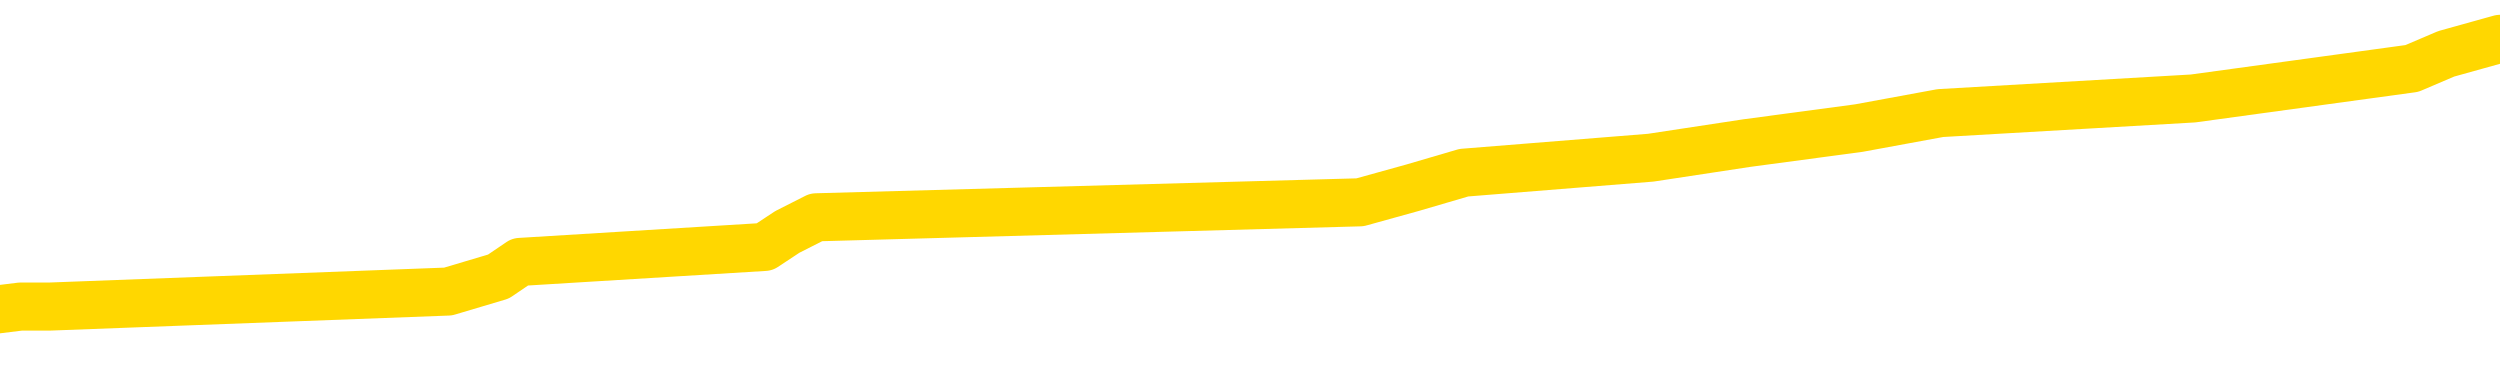 <svg xmlns="http://www.w3.org/2000/svg" version="1.1" viewBox="0 0 6500 1000">
	<path fill="none" stroke="gold" stroke-width="125" stroke-linecap="round" stroke-linejoin="round" d="M0 128347  L-1235832 128347 L-1235648 128308 L-1235157 128231 L-1234864 128192 L-1234553 128115 L-1234318 128076 L-1234265 127999 L-1234205 127922 L-1234052 127883 L-1234012 127806 L-1233879 127767 L-1233587 127729 L-1233046 127729 L-1232436 127690 L-1232388 127690 L-1231748 127651 L-1231714 127651 L-1231189 127651 L-1231056 127613 L-1230666 127535 L-1230338 127458 L-1230221 127381 L-1230009 127304 L-1229292 127304 L-1228723 127265 L-1228615 127265 L-1228441 127226 L-1228219 127149 L-1227818 127110 L-1227792 127033 L-1226864 126956 L-1226777 126879 L-1226695 126801 L-1226624 126724 L-1226327 126685 L-1226175 126608 L-1224285 126647 L-1224184 126647 L-1223922 126647 L-1223628 126685 L-1223487 126608 L-1223238 126608 L-1223202 126569 L-1223044 126531 L-1222581 126454 L-1222328 126415 L-1222115 126338 L-1221864 126299 L-1221515 126260 L-1220588 126183 L-1220494 126106 L-1220083 126067 L-1218912 125990 L-1217723 125951 L-1217631 125874 L-1217604 125797 L-1217338 125719 L-1217039 125642 L-1216910 125565 L-1216872 125488 L-1216058 125488 L-1215674 125526 L-1214613 125565 L-1214552 125565 L-1214287 126338 L-1213816 127072 L-1213623 127806 L-1213360 128540 L-1213023 128501 L-1212887 128463 L-1212432 128424 L-1211688 128386 L-1211671 128347 L-1211506 128270 L-1211438 128270 L-1210921 128231 L-1209893 128231 L-1209697 128192 L-1209208 128154 L-1208846 128115 L-1208437 128115 L-1208052 128154 L-1206348 128154 L-1206250 128154 L-1206178 128154 L-1206117 128154 L-1205933 128115 L-1205596 128115 L-1204956 128076 L-1204879 128038 L-1204817 128038 L-1204631 127999 L-1204551 127999 L-1204374 127960 L-1204355 127922 L-1204125 127922 L-1203737 127883 L-1202848 127883 L-1202809 127845 L-1202721 127806 L-1202694 127729 L-1201685 127690 L-1201536 127613 L-1201511 127574 L-1201379 127535 L-1201339 127497 L-1200080 127458 L-1200023 127458 L-1199483 127420 L-1199430 127420 L-1199384 127420 L-1198989 127381 L-1198849 127342 L-1198649 127304 L-1198503 127304 L-1198338 127304 L-1198061 127342 L-1197703 127342 L-1197150 127304 L-1196505 127265 L-1196246 127188 L-1196093 127149 L-1195692 127110 L-1195652 127072 L-1195531 127033 L-1195469 127072 L-1195455 127072 L-1195361 127072 L-1195068 127033 L-1194917 126879 L-1194586 126801 L-1194509 126724 L-1194433 126685 L-1194206 126569 L-1194140 126492 L-1193912 126415 L-1193860 126338 L-1193695 126299 L-1192689 126260 L-1192506 126222 L-1191955 126183 L-1191562 126106 L-1191164 126067 L-1190314 125990 L-1190236 125951 L-1189657 125913 L-1189216 125913 L-1188975 125874 L-1188817 125874 L-1188417 125797 L-1188396 125797 L-1187951 125758 L-1187546 125719 L-1187410 125642 L-1187235 125565 L-1187098 125488 L-1186848 125410 L-1185848 125372 L-1185766 125333 L-1185630 125294 L-1185592 125256 L-1184702 125217 L-1184486 125178 L-1184043 125140 L-1183926 125101 L-1183869 125062 L-1183193 125062 L-1183092 125024 L-1183063 125024 L-1181722 124985 L-1181316 124947 L-1181276 124908 L-1180348 124869 L-1180250 124831 L-1180117 124792 L-1179713 124753 L-1179687 124715 L-1179594 124676 L-1179377 124637 L-1178966 124560 L-1177813 124483 L-1177521 124406 L-1177492 124328 L-1176884 124290 L-1176634 124212 L-1176614 124174 L-1175685 124135 L-1175634 124058 L-1175511 124019 L-1175494 123942 L-1175338 123903 L-1175163 123826 L-1175026 123787 L-1174970 123749 L-1174862 123710 L-1174776 123671 L-1174543 123633 L-1174468 123594 L-1174160 123556 L-1174042 123517 L-1173872 123478 L-1173781 123440 L-1173678 123440 L-1173655 123401 L-1173578 123401 L-1173480 123324 L-1173113 123285 L-1173009 123246 L-1172505 123208 L-1172053 123169 L-1172015 123130 L-1171991 123092 L-1171950 123053 L-1171822 123015 L-1171721 122976 L-1171279 122937 L-1170997 122899 L-1170405 122860 L-1170274 122821 L-1170000 122744 L-1169847 122705 L-1169694 122667 L-1169609 122590 L-1169531 122551 L-1169345 122512 L-1169294 122512 L-1169267 122474 L-1169187 122435 L-1169164 122396 L-1168881 122319 L-1168277 122242 L-1167282 122203 L-1166984 122164 L-1166250 122126 L-1166005 122087 L-1165915 122049 L-1165338 122010 L-1164640 121971 L-1163887 121933 L-1163569 121894 L-1163186 121817 L-1163109 121778 L-1162474 121739 L-1162289 121701 L-1162201 121701 L-1162072 121701 L-1161759 121662 L-1161710 121624 L-1161567 121585 L-1161546 121546 L-1160578 121508 L-1160033 121469 L-1159554 121469 L-1159493 121469 L-1159170 121469 L-1159148 121430 L-1159086 121430 L-1158876 121392 L-1158799 121353 L-1158744 121314 L-1158722 121276 L-1158683 121237 L-1158667 121198 L-1157910 121160 L-1157893 121121 L-1157094 121083 L-1156941 121044 L-1156036 121005 L-1155530 120967 L-1155300 120889 L-1155259 120889 L-1155144 120851 L-1154968 120812 L-1154213 120851 L-1154078 120812 L-1153914 120773 L-1153596 120735 L-1153420 120658 L-1152398 120580 L-1152375 120503 L-1152123 120464 L-1151910 120387 L-1151276 120348 L-1151039 120271 L-1151006 120194 L-1150828 120117 L-1150748 120039 L-1150658 120001 L-1150593 119923 L-1150153 119846 L-1150130 119807 L-1149589 119769 L-1149333 119730 L-1148838 119692 L-1147961 119653 L-1147924 119614 L-1147871 119576 L-1147830 119537 L-1147713 119498 L-1147437 119460 L-1147230 119382 L-1147032 119305 L-1147009 119228 L-1146959 119151 L-1146920 119112 L-1146842 119073 L-1146244 118996 L-1146184 118957 L-1146081 118919 L-1145927 118880 L-1145294 118841 L-1144614 118803 L-1144311 118726 L-1143964 118687 L-1143767 118648 L-1143719 118571 L-1143398 118532 L-1142771 118494 L-1142624 118455 L-1142588 118416 L-1142530 118378 L-1142453 118301 L-1142212 118301 L-1142123 118262 L-1142029 118223 L-1141736 118185 L-1141601 118146 L-1141541 118107 L-1141504 118030 L-1141232 118030 L-1140226 117991 L-1140050 117953 L-1140000 117953 L-1139707 117914 L-1139515 117837 L-1139181 117798 L-1138675 117760 L-1138113 117682 L-1138098 117605 L-1138081 117566 L-1137981 117489 L-1137866 117412 L-1137827 117335 L-1137790 117296 L-1137724 117296 L-1137696 117257 L-1137557 117296 L-1137264 117296 L-1137214 117296 L-1137109 117296 L-1136844 117257 L-1136379 117219 L-1136235 117219 L-1136180 117141 L-1136123 117103 L-1135932 117064 L-1135567 117025 L-1135353 117025 L-1135158 117025 L-1135100 117025 L-1135041 116948 L-1134887 116909 L-1134618 116871 L-1134188 117064 L-1134172 117064 L-1134095 117025 L-1134031 116987 L-1133901 116716 L-1133878 116678 L-1133594 116639 L-1133546 116600 L-1133492 116562 L-1133029 116523 L-1132990 116523 L-1132950 116484 L-1132759 116446 L-1132279 116407 L-1131792 116369 L-1131776 116330 L-1131737 116291 L-1131481 116253 L-1131404 116175 L-1131174 116137 L-1131158 116059 L-1130863 115982 L-1130421 115943 L-1129974 115905 L-1129470 115866 L-1129316 115828 L-1129029 115789 L-1128989 115712 L-1128658 115673 L-1128436 115634 L-1127919 115557 L-1127843 115518 L-1127595 115441 L-1127401 115364 L-1127341 115325 L-1126565 115287 L-1126491 115287 L-1126260 115248 L-1126243 115248 L-1126182 115209 L-1125986 115171 L-1125522 115171 L-1125498 115132 L-1125369 115132 L-1124068 115132 L-1124051 115132 L-1123974 115093 L-1123881 115093 L-1123663 115093 L-1123511 115055 L-1123333 115093 L-1123279 115132 L-1122992 115171 L-1122952 115171 L-1122583 115171 L-1122142 115171 L-1121959 115171 L-1121638 115132 L-1121343 115132 L-1120897 115055 L-1120825 115016 L-1120363 114939 L-1119925 114900 L-1119743 114862 L-1118289 114784 L-1118157 114746 L-1117700 114668 L-1117474 114630 L-1117087 114552 L-1116571 114475 L-1115617 114398 L-1114823 114321 L-1114148 114282 L-1113723 114205 L-1113411 114166 L-1113182 114050 L-1112498 113934 L-1112485 113818 L-1112275 113664 L-1112253 113625 L-1112079 113548 L-1111129 113509 L-1110861 113432 L-1110046 113393 L-1109735 113316 L-1109697 113277 L-1109640 113200 L-1109023 113161 L-1108385 113084 L-1106759 113045 L-1106086 113007 L-1105443 113007 L-1105366 113007 L-1105310 113007 L-1105274 113007 L-1105245 112968 L-1105134 112891 L-1105116 112852 L-1105093 112814 L-1104940 112775 L-1104886 112698 L-1104808 112659 L-1104689 112620 L-1104591 112582 L-1104474 112543 L-1104204 112466 L-1103935 112427 L-1103917 112350 L-1103717 112311 L-1103570 112234 L-1103344 112195 L-1103210 112157 L-1102901 112118 L-1102841 112079 L-1102488 112002 L-1102139 111964 L-1102038 111925 L-1101974 111848 L-1101914 111809 L-1101530 111732 L-1101149 111693 L-1101044 111654 L-1100784 111616 L-1100513 111539 L-1100354 111500 L-1100321 111461 L-1100259 111423 L-1100118 111384 L-1099934 111345 L-1099890 111307 L-1099602 111307 L-1099585 111268 L-1099352 111268 L-1099291 111229 L-1099253 111229 L-1098673 111191 L-1098539 111152 L-1098516 110998 L-1098498 110727 L-1098480 110418 L-1098464 110109 L-1098440 109800 L-1098424 109568 L-1098403 109297 L-1098386 109027 L-1098363 108872 L-1098346 108718 L-1098324 108602 L-1098308 108525 L-1098259 108409 L-1098186 108293 L-1098152 108100 L-1098128 107945 L-1098092 107790 L-1098051 107636 L-1098014 107559 L-1097998 107404 L-1097974 107288 L-1097937 107211 L-1097920 107095 L-1097897 107018 L-1097879 106940 L-1097861 106863 L-1097845 106786 L-1097815 106670 L-1097789 106554 L-1097744 106515 L-1097728 106438 L-1097686 106399 L-1097638 106322 L-1097567 106245 L-1097552 106168 L-1097536 106090 L-1097473 106052 L-1097434 106013 L-1097395 105974 L-1097229 105936 L-1097164 105897 L-1097148 105858 L-1097104 105781 L-1097045 105743 L-1096833 105704 L-1096799 105665 L-1096757 105627 L-1096679 105588 L-1096141 105549 L-1096063 105511 L-1095959 105433 L-1095870 105395 L-1095694 105356 L-1095343 105318 L-1095188 105279 L-1094750 105240 L-1094593 105202 L-1094463 105163 L-1093759 105086 L-1093558 105047 L-1092598 104970 L-1092115 104931 L-1092016 104931 L-1091924 104892 L-1091679 104854 L-1091606 104815 L-1091163 104738 L-1091067 104699 L-1091052 104661 L-1091036 104622 L-1091011 104583 L-1090545 104545 L-1090328 104506 L-1090188 104467 L-1089895 104429 L-1089806 104390 L-1089765 104352 L-1089735 104313 L-1089562 104274 L-1089503 104236 L-1089427 104197 L-1089347 104158 L-1089277 104158 L-1088968 104120 L-1088882 104081 L-1088669 104042 L-1088634 104004 L-1087950 103965 L-1087851 103926 L-1087646 103888 L-1087600 103849 L-1087321 103811 L-1087259 103772 L-1087242 103695 L-1087164 103656 L-1086856 103579 L-1086832 103540 L-1086778 103463 L-1086755 103424 L-1086633 103386 L-1086497 103308 L-1086253 103270 L-1086127 103270 L-1085480 103231 L-1085464 103231 L-1085439 103231 L-1085259 103154 L-1085183 103115 L-1085091 103076 L-1084664 103038 L-1084247 102999 L-1083854 102922 L-1083776 102883 L-1083757 102845 L-1083394 102806 L-1083157 102767 L-1082929 102729 L-1082616 102690 L-1082538 102651 L-1082457 102574 L-1082279 102497 L-1082264 102458 L-1081998 102381 L-1081918 102342 L-1081688 102304 L-1081462 102265 L-1081146 102265 L-1080971 102226 L-1080610 102226 L-1080218 102188 L-1080149 102110 L-1080085 102072 L-1079945 101994 L-1079893 101956 L-1079791 101879 L-1079289 101840 L-1079092 101801 L-1078845 101763 L-1078660 101724 L-1078360 101685 L-1078284 101647 L-1078118 101569 L-1077234 101531 L-1077205 101454 L-1077082 101376 L-1076503 101338 L-1076426 101299 L-1075712 101299 L-1075400 101299 L-1075187 101299 L-1075170 101299 L-1074784 101299 L-1074259 101222 L-1073813 101183 L-1073483 101144 L-1073330 101106 L-1073004 101106 L-1072826 101067 L-1072745 101067 L-1072538 100990 L-1072363 100951 L-1071434 100913 L-1070544 100874 L-1070505 100835 L-1070277 100835 L-1069898 100797 L-1069111 100758 L-1068876 100719 L-1068800 100681 L-1068443 100642 L-1067871 100565 L-1067604 100526 L-1067218 100488 L-1067114 100488 L-1066944 100488 L-1066326 100488 L-1066114 100488 L-1065807 100488 L-1065754 100449 L-1065626 100410 L-1065573 100372 L-1065454 100333 L-1065117 100256 L-1064158 100217 L-1064027 100140 L-1063825 100101 L-1063194 100062 L-1062883 100024 L-1062469 99985 L-1062441 99947 L-1062296 99908 L-1061876 99869 L-1060543 99869 L-1060496 99831 L-1060368 99753 L-1060351 99715 L-1059773 99637 L-1059567 99599 L-1059538 99560 L-1059497 99522 L-1059439 99483 L-1059402 99444 L-1059324 99406 L-1059181 99367 L-1058726 99328 L-1058608 99290 L-1058323 99251 L-1057950 99212 L-1057854 99174 L-1057527 99135 L-1057173 99096 L-1057003 99058 L-1056955 99019 L-1056846 98981 L-1056757 98942 L-1056730 98903 L-1056653 98826 L-1056350 98787 L-1056316 98710 L-1056244 98671 L-1055876 98633 L-1055541 98594 L-1055460 98594 L-1055240 98556 L-1055069 98517 L-1055041 98478 L-1054544 98440 L-1053995 98362 L-1053114 98324 L-1053016 98246 L-1052939 98208 L-1052664 98169 L-1052417 98092 L-1052343 98053 L-1052282 97976 L-1052163 97937 L-1052120 97899 L-1052010 97860 L-1051933 97783 L-1051233 97744 L-1050987 97705 L-1050948 97667 L-1050791 97628 L-1050192 97628 L-1049965 97628 L-1049873 97628 L-1049398 97628 L-1048800 97551 L-1048281 97512 L-1048260 97474 L-1048114 97435 L-1047794 97435 L-1047253 97435 L-1047020 97435 L-1046850 97435 L-1046364 97396 L-1046136 97358 L-1046051 97319 L-1045705 97280 L-1045379 97280 L-1044856 97242 L-1044528 97203 L-1043928 97164 L-1043730 97087 L-1043678 97049 L-1043638 97010 L-1043357 96971 L-1042672 96894 L-1042362 96855 L-1042337 96778 L-1042146 96739 L-1041923 96701 L-1041837 96662 L-1041174 96585 L-1041149 96546 L-1040927 96469 L-1040597 96430 L-1040245 96353 L-1040041 96314 L-1039808 96237 L-1039550 96198 L-1039361 96121 L-1039314 96083 L-1039086 96044 L-1039052 96005 L-1038895 95967 L-1038681 95928 L-1038508 95889 L-1038417 95851 L-1038139 95812 L-1037895 95773 L-1037580 95735 L-1037154 95735 L-1037117 95735 L-1036633 95735 L-1036400 95735 L-1036188 95696 L-1035962 95658 L-1035412 95658 L-1035165 95619 L-1034331 95619 L-1034275 95580 L-1034253 95542 L-1034095 95503 L-1033634 95464 L-1033593 95426 L-1033253 95348 L-1033120 95310 L-1032897 95271 L-1032325 95232 L-1031853 95194 L-1031659 95155 L-1031466 95117 L-1031276 95078 L-1031174 95039 L-1030806 95001 L-1030760 94962 L-1030678 94923 L-1029385 94885 L-1029337 94846 L-1029068 94846 L-1028923 94846 L-1028372 94846 L-1028256 94807 L-1028174 94769 L-1027814 94730 L-1027591 94692 L-1027310 94653 L-1026980 94576 L-1026473 94537 L-1026360 94498 L-1026281 94460 L-1026117 94421 L-1025822 94421 L-1025354 94421 L-1025157 94460 L-1025107 94460 L-1024457 94421 L-1024335 94382 L-1023881 94382 L-1023845 94344 L-1023377 94305 L-1023266 94267 L-1023250 94228 L-1023034 94228 L-1022853 94189 L-1022321 94189 L-1021292 94189 L-1021092 94151 L-1020634 94112 L-1019686 94035 L-1019587 93996 L-1019233 93919 L-1019172 93880 L-1019158 93841 L-1019123 93803 L-1018753 93764 L-1018633 93726 L-1018391 93687 L-1018227 93648 L-1018040 93610 L-1017919 93571 L-1016849 93494 L-1015990 93455 L-1015778 93378 L-1015681 93339 L-1015507 93262 L-1015174 93223 L-1015102 93185 L-1015044 93146 L-1014869 93146 L-1014480 93107 L-1014245 93069 L-1014133 93030 L-1014016 92991 L-1013035 92953 L-1013010 92914 L-1012416 92837 L-1012383 92837 L-1012235 92798 L-1011950 92760 L-1011038 92760 L-1010092 92760 L-1009939 92721 L-1009837 92721 L-1009705 92682 L-1009562 92644 L-1009536 92605 L-1009421 92566 L-1009203 92528 L-1008522 92489 L-1008392 92450 L-1008089 92412 L-1007849 92335 L-1007516 92296 L-1006878 92257 L-1006535 92180 L-1006474 92141 L-1006318 92141 L-1005396 92141 L-1004926 92141 L-1004882 92141 L-1004869 92103 L-1004828 92064 L-1004806 92025 L-1004779 91987 L-1004635 91948 L-1004213 91909 L-1003877 91909 L-1003686 91871 L-1003258 91871 L-1003070 91832 L-1002681 91755 L-1002147 91716 L-1001774 91678 L-1001753 91678 L-1001503 91639 L-1001384 91600 L-1001308 91562 L-1001173 91523 L-1001133 91484 L-1001054 91446 L-1000659 91407 L-1000163 91369 L-1000051 91291 L-999878 91253 L-999570 91214 L-999123 91175 L-998800 91137 L-998657 91059 L-998230 90982 L-998077 90905 L-998021 90828 L-997208 90789 L-997188 90750 L-996816 90712 L-996759 90712 L-995630 90673 L-995562 90673 L-995004 90634 L-994809 90596 L-994673 90557 L-994440 90518 L-994093 90480 L-994058 90403 L-994023 90364 L-993954 90287 L-993605 90248 L-993433 90209 L-992948 90171 L-992932 90132 L-992607 90093 L-992450 90055 L-991309 89977 L-991284 89939 L-991092 89862 L-990899 89823 L-990648 89784 L-990631 89746 L-989611 89707 L-989313 89668 L-989238 89630 L-989102 89552 L-988926 89514 L-988349 89437 L-988134 89398 L-988070 89359 L-987939 89321 L-987902 89243 L-987379 89205 L-987241 104429 L-987227 104429 L-987204 104429 L-987184 104429 L-986956 89166 L-986181 89166 L-986139 89166 L-985771 89166 L-985693 89127 L-985641 89089 L-984968 89050 L-984225 89011 L-983801 89011 L-983353 88973 L-982291 88934 L-981980 88857 L-981570 88857 L-981497 88818 L-980973 88818 L-980879 88818 L-980861 88818 L-980416 88780 L-980231 88702 L-979450 88625 L-978778 88586 L-978366 88471 L-978134 88393 L-977993 88355 L-977912 88277 L-977892 88239 L-977816 88239 L-977687 88200 L-977370 88239 L-977146 88239 L-976821 88200 L-976759 88200 L-976389 88200 L-976356 88200 L-976147 88200 L-975480 88200 L-975402 88200 L-975244 88123 L-975134 88123 L-974807 88084 L-974652 88045 L-974311 88045 L-974254 87968 L-973916 87891 L-973713 87852 L-973660 87775 L-972283 87736 L-972153 87698 L-971720 87659 L-971400 87620 L-970572 87543 L-970448 87505 L-969718 87427 L-969562 87350 L-969521 87311 L-969467 87273 L-969444 87234 L-969330 87195 L-969034 87157 L-968744 87118 L-968689 87079 L-968569 87041 L-968539 87002 L-968439 86964 L-967995 86964 L-967843 86925 L-967008 86925 L-966466 86886 L-966131 86886 L-966116 86848 L-966040 86809 L-965924 86770 L-965729 86732 L-965465 86693 L-964630 86654 L-964534 86616 L-964013 86577 L-963971 86539 L-963872 86500 L-963043 86500 L-962908 86461 L-962570 86461 L-962015 86423 L-961636 86384 L-961473 86345 L-961163 86307 L-960350 86268 L-960044 86229 L-959776 86229 L-959454 86229 L-959133 86268 L-958858 86268 L-958029 86191 L-957934 86152 L-957842 86036 L-957737 85920 L-957350 85804 L-956870 85727 L-956854 85688 L-956735 85650 L-956367 85573 L-956272 85534 L-955439 85457 L-955362 85418 L-955062 85379 L-954971 85341 L-954564 85263 L-954454 85186 L-953755 85147 L-953282 85109 L-953221 85070 L-953003 84993 L-952729 84954 L-952616 84916 L-951589 84877 L-951202 84838 L-951182 84800 L-950849 84761 L-950604 84722 L-950171 84684 L-950061 84645 L-949943 84607 L-949492 84529 L-948901 84491 L-948565 84452 L-946672 84413 L-946558 84336 L-946346 84297 L-945028 84259 L-944922 75565 L-944856 66987 L-944819 59066 L-944758 59066 L-944258 67682 L-943583 76183 L-943561 84027 L-943291 83950 L-942323 83950 L-941633 83911 L-941471 83872 L-940931 83834 L-940841 83795 L-939822 83756 L-938874 83679 L-938508 83718 L-938405 83756 L-937817 83756 L-937758 83756 L-937657 83718 L-937217 83641 L-937109 83602 L-936668 83563 L-935668 83447 L-935412 83331 L-935309 83215 L-935179 83138 L-934812 83061 L-934231 82984 L-934200 82945 L-933885 82906 L-931902 82868 L-931786 82829 L-931718 82829 L-931360 82790 L-929741 82752 L-929563 82752 L-929419 82752 L-928597 82790 L-928544 82829 L-928489 82829 L-928055 82829 L-927075 82868 L-927001 82868 L-925916 82829 L-925703 82829 L-924987 82752 L-924599 82713 L-924380 82636 L-924060 82559 L-923567 82481 L-923439 82443 L-923210 82365 L-922978 82288 L-922918 82250 L-922629 82211 L-922357 82134 L-921327 82095 L-919662 82056 L-919243 82018 L-919106 81979 L-918949 81979 L-918644 81940 L-918416 81863 L-918258 81824 L-918098 81747 L-917929 81670 L-917882 81631 L-917828 81593 L-917807 81593 L-917421 81554 L-917171 81554 L-916900 81554 L-916740 81554 L-916650 81554 L-914991 81554 L-914826 81593 L-914446 81554 L-913986 81554 L-913376 81477 L-912283 81438 L-911852 81399 L-911821 81361 L-911758 81322 L-911741 81284 L-910037 81245 L-909995 81206 L-909529 81168 L-909342 81129 L-909310 81052 L-908715 81013 L-908665 80974 L-908342 80936 L-908291 80897 L-908081 80858 L-908063 80820 L-907797 80743 L-907744 80704 L-907275 80665 L-906765 80588 L-906686 80588 L-906392 80549 L-906375 80511 L-906337 80472 L-906266 80433 L-906108 80395 L-905162 80395 L-905106 80395 L-904585 80395 L-904393 80356 L-904292 80356 L-904066 80318 L-903556 80318 L-903168 81361 L-903098 81361 L-902750 81322 L-902393 81284 L-901264 80163 L-901213 80086 L-900987 80047 L-900953 80008 L-900828 79931 L-900729 79931 L-900464 79931 L-899724 79970 L-899146 79970 L-898852 79970 L-898146 79970 L-897967 79931 L-897944 79931 L-897308 79892 L-896997 79854 L-896600 79854 L-896571 79815 L-896550 79777 L-896396 79738 L-895711 79738 L-895695 79738 L-895355 79738 L-895082 79699 L-895045 79661 L-894989 79583 L-894967 79545 L-894895 79506 L-894563 79467 L-894457 79429 L-894428 79352 L-894230 79313 L-894077 79274 L-893209 79236 L-892646 79158 L-892631 79158 L-892529 79120 L-892427 79158 L-892281 79158 L-892202 79158 L-892164 79120 L-892109 79081 L-892036 79042 L-891891 79004 L-891409 79004 L-891005 78965 L-890138 79004 L-890118 79004 L-889861 79004 L-889784 79004 L-889755 78965 L-889744 78888 L-889727 78849 L-889434 78811 L-889395 78772 L-889323 78733 L-889249 78695 L-889044 78656 L-888884 78540 L-888583 78424 L-888506 78270 L-888488 78154 L-888272 78076 L-888041 78076 L-887931 78115 L-887561 78154 L-887403 78154 L-887171 78154 L-887003 78154 L-886858 78115 L-886726 78076 L-885450 77999 L-885047 77922 L-884986 77883 L-884869 77806 L-884444 77767 L-884428 77690 L-884367 77651 L-884093 77574 L-883981 77535 L-883698 77458 L-883421 77420 L-882996 77342 L-882974 77304 L-882896 77265 L-882770 77226 L-882184 77188 L-881792 77149 L-881457 77110 L-880867 77072 L-880765 77072 L-880595 77033 L-880459 77033 L-879631 76994 L-878446 76956 L-878410 76917 L-878354 76917 L-878134 76879 L-877928 76879 L-877774 76879 L-877517 76840 L-877441 76801 L-876898 76763 L-876862 76724 L-876613 76685 L-876225 76647 L-875400 76608 L-875041 76569 L-874731 76569 L-874473 76531 L-874249 76492 L-873843 76454 L-873727 76415 L-873543 76376 L-873490 76376 L-873302 76338 L-873131 76299 L-873102 76260 L-872822 76222 L-872511 76183 L-872373 76144 L-872063 76106 L-871869 76106 L-871854 76067 L-871135 76067 L-871001 75990 L-870703 75951 L-870613 75913 L-870012 75913 L-869974 75874 L-869896 75835 L-869275 75797 L-869124 75719 L-869083 75681 L-868772 75642 L-868581 75603 L-868388 75526 L-868332 75449 L-868023 75410 L-867971 75372 L-867917 75410 L-867891 75410 L-867766 75410 L-866955 75372 L-866879 75333 L-866338 75294 L-866070 75256 L-865410 75217 L-864502 75178 L-864261 75140 L-863729 75101 L-863512 75062 L-862404 75101 L-862354 75101 L-861578 75101 L-861031 75062 L-860920 75024 L-860767 74947 L-860711 74908 L-860546 74869 L-860169 74831 L-859721 74792 L-859667 74753 L-859512 74715 L-858832 74676 L-858612 74637 L-858094 74599 L-857245 74522 L-857229 74483 L-855438 74444 L-854884 74406 L-854767 74367 L-853761 74328 L-853724 74290 L-853492 74290 L-853399 74290 L-853359 74290 L-853027 74251 L-852675 74212 L-852410 74135 L-852123 74096 L-851813 74019 L-851558 73942 L-851465 73903 L-850975 73865 L-850767 73826 L-850202 73787 L-850087 73826 L-849736 73787 L-849685 73787 L-849644 73787 L-849041 73710 L-848307 73633 L-847726 73556 L-847491 73478 L-846950 73362 L-846798 73285 L-846296 73246 L-846087 73169 L-846063 73169 L-846005 73130 L-845042 73130 L-844864 73092 L-844423 73053 L-844398 72976 L-844243 72937 L-844161 72937 L-844011 72976 L-843364 72976 L-843315 72937 L-842195 72899 L-841211 72860 L-841149 72821 L-840428 72783 L-839564 72744 L-839185 72705 L-838966 72705 L-838206 72667 L-838154 72628 L-837845 72551 L-836994 72551 L-836801 72512 L-836624 72474 L-836400 72474 L-836273 72435 L-836081 72435 L-835848 72396 L-835679 72435 L-835392 72396 L-835113 72396 L-835030 72358 L-834859 72319 L-834843 72242 L-834689 72203 L-834650 72164 L-833874 72126 L-833798 72126 L-833565 72049 L-833138 72010 L-832793 71971 L-832210 71933 L-831941 71933 L-831682 71933 L-831553 71855 L-831536 71817 L-831423 71778 L-831399 71739 L-831165 71701 L-831129 71662 L-829813 71662 L-829757 71624 L-829078 71546 L-828506 71546 L-828380 71546 L-828227 71546 L-828150 71546 L-827838 71469 L-827565 71430 L-827476 71353 L-827374 71353 L-826446 71314 L-826370 71314 L-826006 71314 L-825981 71276 L-825945 71237 L-825170 71160 L-825078 71121 L-824938 71083 L-824536 71044 L-824274 71044 L-824031 71083 L-823817 71044 L-823736 71044 L-823660 71044 L-823583 71044 L-823397 71083 L-823330 71083 L-823080 71083 L-823025 71044 L-822888 71005 L-822808 70928 L-822695 70889 L-822472 70851 L-822307 70812 L-822266 70773 L-822097 70735 L-821726 70696 L-821711 70658 L-821595 70619 L-820874 70580 L-820838 70542 L-820705 70542 L-820358 70503 L-819946 70503 L-819910 70503 L-819832 70464 L-819793 70426 L-819429 70387 L-819225 70348 L-819210 70310 L-818864 70271 L-818516 70271 L-818190 70271 L-818088 70232 L-817935 70232 L-817741 70194 L-817509 70194 L-817417 70194 L-817261 70194 L-817184 70194 L-817143 70155 L-817030 70117 L-817006 70078 L-816756 70078 L-816617 70001 L-816039 69885 L-815211 69807 L-814723 69730 L-814602 69692 L-814563 69653 L-814551 69614 L-814398 69537 L-814298 69460 L-814064 69421 L-813674 69344 L-813370 69305 L-813354 69267 L-813183 69228 L-812945 69151 L-812349 69151 L-811745 69112 L-811705 69112 L-811665 69112 L-811512 69073 L-811458 69035 L-811396 68996 L-811328 68957 L-811273 68880 L-811248 68841 L-811201 68803 L-811107 68726 L-810969 68687 L-810816 68648 L-810684 68610 L-810643 68610 L-810607 68571 L-810545 68532 L-810272 68455 L-809958 68416 L-809917 68339 L-809832 68301 L-809654 68262 L-809417 68223 L-809059 68185 L-809030 68146 L-808460 68107 L-808337 68069 L-808101 68030 L-808079 68030 L-807797 67991 L-807512 67991 L-807256 67991 L-806685 67953 L-806388 67914 L-806312 67875 L-805613 67837 L-805535 67798 L-805500 67760 L-805474 67721 L-805422 67644 L-805228 67605 L-805088 67528 L-805052 67489 L-805012 67450 L-804417 67412 L-804184 67373 L-803901 67644 L-803846 67875 L-803772 68146 L-803694 68378 L-803458 68301 L-803214 68262 L-803079 68223 L-802972 68185 L-802893 68146 L-802505 68069 L-802378 68030 L-802226 67991 L-802188 67953 L-802042 67914 L-801821 67875 L-801647 67837 L-801578 67798 L-800756 67721 L-800740 67721 L-800446 67682 L-799658 67644 L-799348 67644 L-799202 67605 L-798974 67566 L-798773 67489 L-797836 67450 L-797799 67412 L-797777 67373 L-797736 67296 L-797467 67257 L-796871 67219 L-796807 67180 L-796771 67141 L-796755 67103 L-796059 67103 L-795858 67103 L-795826 67103 L-795493 67103 L-795385 67064 L-794760 66987 L-794256 66948 L-794219 66871 L-793777 66871 L-793681 66832 L-793522 66832 L-793208 66832 L-793196 66832 L-792756 66871 L-792274 66909 L-792145 66909 L-791825 66909 L-791757 66871 L-791452 66871 L-791277 66832 L-791083 66794 L-790840 66716 L-790643 66639 L-790617 66562 L-790039 66523 L-789969 66484 L-789559 66446 L-789505 66407 L-789459 66369 L-789095 66330 L-788948 66291 L-788743 66253 L-788647 66253 L-788492 66214 L-788430 66175 L-788283 66098 L-788182 66059 L-787625 66059 L-787603 66137 L-787431 66175 L-786889 66214 L-786828 66214 L-786774 66137 L-786746 66059 L-786674 66021 L-786658 65943 L-786594 65905 L-786558 65828 L-786403 65789 L-786078 65750 L-785512 65712 L-785497 65673 L-785435 65596 L-785334 65518 L-785287 65518 L-785045 65480 L-784622 65480 L-784468 65480 L-782726 65403 L-782184 65364 L-781241 65325 L-780832 65287 L-780291 65209 L-780094 65171 L-779926 65132 L-779630 65093 L-779515 65055 L-779500 65055 L-779345 65016 L-779205 64977 L-779129 64900 L-778997 64900 L-778649 64900 L-778278 64939 L-777680 64939 L-777505 64939 L-777348 64900 L-777079 64862 L-776928 64862 L-776637 64977 L-776613 65055 L-776530 65132 L-776303 65209 L-775603 65171 L-775476 65132 L-775045 65093 L-774951 65055 L-773746 65055 L-773697 65016 L-773404 65016 L-773000 64977 L-772724 64900 L-772705 64862 L-772587 64823 L-772511 64784 L-772329 64746 L-771849 64707 L-771398 64630 L-770988 64591 L-770958 64552 L-770539 64514 L-770425 64514 L-770307 64514 L-770292 64514 L-770097 64475 L-770076 64398 L-769844 64359 L-769400 64321 L-769081 64243 L-768616 64243 L-768451 64205 L-768296 64166 L-768140 64166 L-767687 64166 L-767368 64166 L-767313 64205 L-766942 64205 L-766904 64243 L-766578 64243 L-766461 64205 L-766362 64166 L-766036 64089 L-765649 64050 L-765388 64011 L-765030 63934 L-764773 63896 L-762603 63857 L-762554 63818 L-762531 63780 L-762120 63780 L-762058 63780 L-761988 63818 L-761757 63818 L-761447 63780 L-761143 63702 L-761099 63664 L-760791 63625 L-760658 63586 L-760441 63548 L-759729 63509 L-759574 63509 L-759436 63471 L-759287 63471 L-759266 63471 L-759072 63432 L-759046 63393 L-758955 63355 L-758933 63316 L-758917 63277 L-758817 63239 L-757888 63200 L-757430 63200 L-756338 63123 L-755916 63123 L-755512 63084 L-755473 63045 L-755220 63007 L-754445 62930 L-754429 62891 L-754405 62852 L-754211 62814 L-753475 62775 L-753206 62736 L-753165 62698 L-752766 62620 L-752742 62582 L-751952 62543 L-751272 62505 L-749901 62466 L-749631 62427 L-749583 62389 L-749045 62311 L-749012 62273 L-748910 62195 L-748587 62157 L-748507 62118 L-748238 62118 L-747326 62079 L-747187 62079 L-746938 62002 L-746393 62002 L-745971 61964 L-745777 61925 L-745762 61925 L-745624 61848 L-745530 61809 L-745403 61770 L-745143 61732 L-745118 61654 L-745027 61616 L-744717 61577 L-744656 61539 L-744539 61539 L-744190 61539 L-743379 61539 L-743148 61461 L-742319 61461 L-742087 61384 L-741870 61345 L-741352 61345 L-740714 61307 L-740297 61268 L-739975 61229 L-739494 61191 L-739069 61191 L-739007 61152 L-738659 61152 L-738618 61113 L-738604 61075 L-738505 60998 L-738460 60998 L-737974 60959 L-737173 60959 L-736838 60959 L-735757 60920 L-735277 60882 L-735254 60843 L-735114 60804 L-734559 60766 L-733862 60727 L-733553 60688 L-733331 60650 L-733226 60611 L-733124 60534 L-732453 60495 L-732359 60457 L-732337 60457 L-732259 60418 L-732081 60418 L-731909 60418 L-731728 60379 L-731715 60341 L-731639 60302 L-731475 60263 L-730960 60225 L-730944 60186 L-730803 60186 L-730441 60147 L-730417 60147 L-730286 60109 L-730261 60070 L-729899 60032 L-729374 59954 L-729280 59916 L-729064 59838 L-728971 59800 L-728946 59761 L-728482 59722 L-728405 59722 L-728003 59684 L-727552 59684 L-726301 59645 L-726262 59607 L-725830 59568 L-725798 59529 L-725079 59491 L-724902 59452 L-724767 59413 L-724460 59375 L-724405 59336 L-724380 59259 L-724364 59181 L-724189 59143 L-724000 59104 L-723492 59104 L-723118 58795 L-722780 58447 L-722741 58138 L-722023 57868 L-721929 57829 L-721890 57790 L-721349 57790 L-721326 57752 L-720923 57713 L-720497 57675 L-720226 57675 L-720047 57636 L-719801 57559 L-719777 57520 L-719721 57443 L-719104 57404 L-718601 57365 L-718214 57365 L-717595 57404 L-717379 57404 L-717224 57443 L-715932 57365 L-715833 57327 L-715390 57250 L-715059 57211 L-714758 57134 L-714516 57095 L-713781 57018 L-713202 56979 L-712372 56940 L-712272 56902 L-711714 56863 L-711576 56824 L-709935 56786 L-709874 56786 L-709780 56786 L-708813 56786 L-708636 56747 L-708348 56747 L-708131 56747 L-708053 56709 L-707781 56709 L-707666 56670 L-707513 56631 L-707202 56593 L-707124 56554 L-707033 56554 L-706956 56515 L-706840 56515 L-706660 56477 L-706568 56438 L-706530 56399 L-706027 56399 L-705809 56361 L-705679 56361 L-705524 56322 L-705469 56284 L-705345 56284 L-704960 56245 L-704452 56206 L-704379 56168 L-703899 56129 L-703822 56090 L-703722 56090 L-703488 56052 L-703023 56052 L-702793 56052 L-702777 56052 L-702545 56052 L-702390 56052 L-702329 56052 L-702136 56013 L-701865 55936 L-701113 55897 L-700160 55897 L-700124 55858 L-699899 55858 L-699459 55858 L-699179 55781 L-698830 55743 L-697761 55704 L-696833 55704 L-696703 55704 L-696656 55704 L-696587 55665 L-696432 55665 L-696354 55588 L-696181 55511 L-695746 55433 L-695542 55395 L-695482 55318 L-694899 55279 L-694745 55202 L-694630 55163 L-694589 55124 L-694419 55086 L-694283 55047 L-694072 54970 L-693994 54931 L-693971 54892 L-693762 54815 L-693352 54777 L-693328 54738 L-693105 54699 L-692959 54661 L-692924 54622 L-692911 54583 L-692889 54545 L-692655 54506 L-692470 54467 L-692252 54429 L-692227 54390 L-691538 54352 L-691434 54313 L-691399 54274 L-691378 54236 L-691184 54197 L-691131 54158 L-691014 54081 L-690933 54081 L-690822 54042 L-690507 54004 L-690048 53965 L-689793 53926 L-689558 53849 L-689428 53811 L-689076 53772 L-689017 53733 L-688864 53695 L-688292 53617 L-688205 53579 L-688052 53501 L-687756 53424 L-687386 53347 L-687083 53270 L-687007 53231 L-686602 53192 L-686434 53192 L-686290 53192 L-685750 53192 L-685689 53192 L-685673 53115 L-685507 53076 L-685301 53038 L-685226 53038 L-685133 52999 L-684724 52960 L-684708 52922 L-684685 52922 L-684492 52883 L-684415 53231 L-684244 53579 L-684182 53888 L-684166 54236 L-683652 54197 L-683431 54158 L-682812 54081 L-682558 54042 L-682364 54004 L-682325 53965 L-682251 53965 L-682186 53965 L-681536 53965 L-681497 54004 L-681323 54004 L-681257 54004 L-680583 54004 L-680194 53926 L-679932 53888 L-679695 53849 L-679617 53772 L-679601 53695 L-679399 53656 L-679028 53579 L-678803 53540 L-678167 53501 L-678147 53501 L-677760 53463 L-677666 53463 L-677608 53424 L-677332 53386 L-677023 53386 L-676946 53347 L-676094 53386 L-675752 53579 L-675315 53811 L-674881 54004 L-674386 54197 L-674236 54158 L-673968 54197 L-672730 54236 L-672673 54313 L-670909 54352 L-670719 54313 L-669709 54274 L-669558 54236 L-669182 54313 L-668862 54390 L-668256 54467 L-668187 54545 L-668009 54506 L-667181 54467 L-667042 54429 L-666655 54390 L-666471 54352 L-666427 54313 L-666308 54274 L-666098 54236 L-665650 54158 L-665302 54120 L-665170 54081 L-664761 54042 L-664410 54042 L-664125 54004 L-663932 53965 L-663777 53965 L-663613 53926 L-663545 53888 L-663445 53888 L-663212 53849 L-663095 53849 L-663042 53811 L-662500 53811 L-662036 53772 L-660854 53772 L-660721 53772 L-660696 53772 L-660643 53772 L-659976 53772 L-658941 53695 L-658747 53656 L-658567 53617 L-658416 53617 L-658375 53579 L-658360 53579 L-658299 53540 L-657974 53501 L-656813 53463 L-656619 53424 L-656442 53386 L-655328 53347 L-654468 53308 L-654362 53308 L-653889 53270 L-653696 53270 L-651374 53231 L-651297 53192 L-651175 53115 L-651141 53076 L-651104 52999 L-651009 52883 L-650794 52806 L-650212 52729 L-649826 52690 L-649053 52651 L-648975 52613 L-648278 52613 L-647736 52613 L-647695 52574 L-647565 52574 L-647101 52535 L-647063 52497 L-646928 52458 L-646560 52420 L-646530 52381 L-646380 52381 L-645979 52342 L-644155 52381 L-643349 52342 L-642630 52342 L-642613 52342 L-642300 52265 L-641738 52226 L-641237 52188 L-640718 52149 L-640696 52110 L-638952 52072 L-638783 52033 L-638588 51994 L-637694 51956 L-637175 51879 L-636965 51840 L-636707 51801 L-635997 51763 L-635047 51724 L-634389 51685 L-634350 51608 L-634063 51569 L-633981 51531 L-633885 51531 L-633753 51492 L-633676 51492 L-632941 51492 L-632604 51454 L-632554 51492 L-632299 51492 L-632012 51454 L-631587 51454 L-631006 51415 L-630747 51415 L-630596 51376 L-630349 51376 L-630310 51376 L-629513 51338 L-629475 51299 L-629298 51299 L-628889 51222 L-628660 51222 L-628584 51222 L-628453 51222 L-628337 51183 L-627988 51144 L-627925 51106 L-627773 51067 L-627032 51028 L-626921 50990 L-626750 50951 L-626711 50913 L-626417 50913 L-626015 50913 L-625839 50913 L-625744 50913 L-625435 50874 L-624634 50835 L-624175 50758 L-623655 50719 L-623166 50681 L-622471 50642 L-621425 50603 L-621156 50603 L-621101 50565 L-620941 50565 L-620690 50565 L-620444 50526 L-620365 50488 L-620150 50410 L-619838 50372 L-619375 50294 L-619360 50256 L-619064 50256 L-619051 50217 L-618060 50178 L-617387 50140 L-617052 50062 L-616436 50062 L-616299 50024 L-615660 49985 L-615530 49947 L-614579 49869 L-614480 49792 L-613920 49753 L-613512 49753 L-613083 49753 L-612992 49715 L-612157 49715 L-611794 49715 L-611755 49753 L-611622 49792 L-611445 49792 L-611229 49792 L-611175 49753 L-611018 49676 L-610765 49637 L-609665 49599 L-609588 49560 L-609368 49522 L-609237 49444 L-609201 49406 L-609008 49367 L-608908 49328 L-608424 49290 L-608140 49251 L-607980 49212 L-607885 49135 L-607614 49096 L-607344 49058 L-607328 48903 L-607189 48787 L-607051 48671 L-606724 48517 L-606415 48440 L-606374 48401 L-606299 48324 L-606183 48285 L-605333 48208 L-605006 48169 L-604675 48130 L-604542 48130 L-604326 48130 L-604310 48130 L-603629 48130 L-603536 48053 L-603513 48015 L-603497 47937 L-603458 47899 L-603047 47821 L-602777 47783 L-602737 47744 L-602369 47744 L-602159 47705 L-601076 47705 L-601060 47667 L-601031 47628 L-601011 47628 L-600634 47551 L-600379 47512 L-600131 47435 L-599992 47358 L-599860 47319 L-599528 47280 L-599435 47242 L-599374 47203 L-598816 47164 L-598755 47126 L-598599 47087 L-598405 47049 L-598212 47010 L-598197 46971 L-598158 46933 L-598119 46894 L-597849 46855 L-597725 46817 L-597693 46778 L-597594 46778 L-597438 46778 L-597297 46778 L-597013 46739 L-596687 46739 L-595991 46701 L-595969 46701 L-595459 46701 L-594613 46701 L-594250 46662 L-594095 46624 L-593492 46624 L-593322 46624 L-593261 46624 L-593206 46585 L-592150 46546 L-592132 46546 L-591226 46546 L-591204 46546 L-591038 46508 L-590795 46508 L-590745 46469 L-590690 46392 L-590553 46353 L-590513 46314 L-589585 46276 L-589530 46276 L-589408 46276 L-589336 46276 L-589221 46276 L-589042 46314 L-588060 46276 L-587920 46276 L-587803 46198 L-587508 46121 L-587261 46083 L-587224 46044 L-587169 46083 L-587148 46083 L-587015 46083 L-586936 46083 L-586798 46044 L-586175 46044 L-586009 46005 L-585544 46005 L-585368 45928 L-585352 45889 L-585291 45851 L-585175 45812 L-584692 45773 L-583997 45735 L-583624 45696 L-583454 45658 L-582488 45619 L-582333 45580 L-582156 45580 L-582063 45542 L-581808 45542 L-581637 45542 L-580990 45503 L-580979 45503 L-580399 45464 L-580261 45464 L-580206 45387 L-579470 45348 L-579432 45310 L-579354 45310 L-578712 45271 L-577938 45271 L-577845 45232 L-577797 45232 L-577781 45194 L-577745 45194 L-577729 45117 L-577666 45078 L-577650 45039 L-577630 45039 L-577475 45001 L-577436 44962 L-577420 44923 L-577381 44885 L-577241 44846 L-577165 44807 L-576801 44769 L-576453 44730 L-575679 44692 L-575077 44653 L-574880 44614 L-574650 44614 L-574513 44576 L-573875 44576 L-573585 44537 L-573564 44537 L-573103 44498 L-572870 44498 L-572816 44460 L-572777 44421 L-572274 44382 L-571724 44344 L-570936 44305 L-569813 44305 L-568919 44267 L-568831 44267 L-568531 44228 L-568460 44189 L-568344 44151 L-567167 44112 L-566819 44073 L-566796 44035 L-566277 43996 L-566130 43957 L-566022 43919 L-565813 43880 L-565658 43841 L-565636 43803 L-565442 43764 L-565365 43726 L-565221 43687 L-564420 43648 L-564274 43610 L-563994 43571 L-563817 43532 L-563507 43494 L-562696 43455 L-561767 43455 L-560175 43416 L-559932 43378 L-559291 43339 L-559095 43301 L-559018 43262 L-558500 43223 L-558268 43223 L-558245 43185 L-558113 43185 L-557774 43146 L-557763 43107 L-557547 43069 L-557510 43030 L-556968 42991 L-556439 42914 L-556372 42875 L-556079 42837 L-555531 42760 L-555496 42721 L-555443 42682 L-555344 42605 L-555111 42605 L-554531 42605 L-554433 42644 L-554359 42644 L-554027 42605 L-553277 42566 L-553238 42528 L-552558 42528 L-552404 42528 L-552077 42489 L-551862 42450 L-551630 42450 L-551334 42412 L-551087 42373 L-550736 42335 L-550683 42296 L-549924 42257 L-549230 42180 L-548880 42103 L-548416 42064 L-547783 42025 L-547374 41987 L-547296 42025 L-546870 42025 L-546228 41987 L-546058 41987 L-545316 41948 L-545129 41909 L-544834 41871 L-544262 41832 L-544237 41794 L-543217 41794 L-542730 41755 L-542637 41755 L-542576 41716 L-542288 41678 L-542002 41639 L-541940 41600 L-541761 41600 L-541049 41562 L-540874 41523 L-540675 41484 L-540524 41446 L-540432 41407 L-540370 41369 L-539828 41369 L-539518 41330 L-539426 41253 L-539349 41175 L-538781 41137 L-538690 41137 L-538436 41059 L-538109 40982 L-538072 40866 L-537917 40750 L-537685 40712 L-537363 40673 L-536230 40634 L-536031 40596 L-535505 40557 L-535261 40557 L-535015 40518 L-534935 40480 L-534915 40403 L-534838 40364 L-534783 40287 L-534706 40248 L-534667 40209 L-534488 40132 L-534451 40093 L-534219 40055 L-532982 40016 L-532655 39977 L-532615 39900 L-531834 39862 L-531687 39823 L-530695 39784 L-530488 39784 L-530063 39784 L-529935 39784 L-529531 39823 L-529443 39784 L-528786 39746 L-528079 39707 L-527470 39668 L-527277 39630 L-527044 39552 L-526426 39514 L-526130 39437 L-525690 39398 L-525536 39359 L-525381 39321 L-524625 39243 L-524275 39205 L-523872 39205 L-523834 39166 L-522828 39166 L-522508 39166 L-522261 39127 L-521561 39050 L-521488 39011 L-521175 38973 L-520095 38934 L-519904 38896 L-519670 38896 L-519475 38857 L-518975 38818 L-518221 38818 L-518107 38818 L-517907 38818 L-517866 38780 L-517773 38741 L-517460 38702 L-517372 38664 L-517256 38625 L-516938 38625 L-516869 38586 L-516844 38548 L-516482 38509 L-516444 38471 L-516227 38432 L-515724 38471 L-515122 38509 L-514910 38586 L-514757 38625 L-514719 38625 L-514675 38548 L-514641 38509 L-514508 38471 L-514099 38432 L-513728 38393 L-513674 38355 L-513658 38316 L-513579 38277 L-513170 38239 L-513016 38200 L-513000 38123 L-512961 38084 L-512782 38007 L-512706 37968 L-512475 37930 L-511685 37891 L-511607 37891 L-510872 37814 L-510717 37775 L-510477 37698 L-510415 37620 L-510330 37582 L-510307 37505 L-510189 37427 L-510175 37350 L-510113 37273 L-510076 37234 L-509982 37195 L-509960 37195 L-509843 37157 L-509611 37118 L-509440 37041 L-508621 37041 L-508219 37002 L-508064 37002 L-507559 37002 L-507445 37002 L-506849 37002 L-506474 36964 L-506423 36964 L-506229 36925 L-505532 36925 L-505494 36886 L-505349 36886 L-505124 36848 L-504862 36809 L-504488 36770 L-504063 36732 L-503933 36693 L-503913 36616 L-503420 36616 L-502724 36577 L-502492 36616 L-502338 36616 L-501370 36616 L-501145 36654 L-500867 36654 L-500851 36616 L-500325 36577 L-499796 36539 L-499648 36500 L-499629 36461 L-499087 36423 L-498777 36384 L-498660 36307 L-498468 36229 L-498332 36152 L-498004 36113 L-497888 36075 L-497578 36075 L-497152 36036 L-497096 36036 L-496864 36075 L-496767 36075 L-496634 36075 L-496338 36075 L-496224 36036 L-495859 35998 L-495547 35998 L-495064 35959 L-494893 35920 L-494645 35882 L-494429 35843 L-493903 35804 L-493717 35727 L-493361 35688 L-492726 35650 L-492572 35573 L-491831 35534 L-491411 35495 L-491231 35457 L-491155 35457 L-491024 35418 L-490730 35379 L-490689 35341 L-490459 35341 L-490267 35302 L-490012 35302 L-489585 35263 L-489476 35225 L-488858 35225 L-488676 35225 L-487464 35225 L-486817 35263 L-486667 35263 L-486629 35263 L-486497 35263 L-486396 35225 L-486380 35186 L-486298 35147 L-486087 35109 L-485970 35070 L-485608 35032 L-485236 34993 L-484539 34954 L-484137 34916 L-484032 34877 L-484014 34838 L-483069 34800 L-482874 34722 L-482722 34684 L-482667 34607 L-481910 34607 L-481893 34684 L-481404 34722 L-481274 34800 L-481081 34800 L-480191 34761 L-480151 34722 L-480113 34684 L-480036 34645 L-479997 34645 L-479920 34607 L-479836 34568 L-479572 34529 L-479340 34491 L-479278 34452 L-478797 34413 L-478461 34413 L-478349 34375 L-478156 34336 L-477979 34297 L-477920 34297 L-477884 34259 L-477614 34220 L-476916 34143 L-476863 34066 L-476569 33988 L-476167 33911 L-475603 33872 L-474730 33834 L-474425 33795 L-474387 33756 L-474264 33718 L-473666 33679 L-473536 33641 L-473336 33602 L-473299 33563 L-472685 33525 L-472506 33486 L-472491 33409 L-472273 33370 L-472195 33293 L-471888 33293 L-471756 33254 L-471524 33254 L-471190 33254 L-471098 33215 L-470998 33177 L-470960 33138 L-470417 33138 L-470224 33100 L-469683 33061 L-469257 33022 L-469125 33022 L-469064 33022 L-468832 33022 L-468816 33022 L-468328 33061 L-468247 33061 L-468230 33061 L-466837 33100 L-466701 33100 L-466587 33061 L-465953 33022 L-465813 32984 L-465695 32945 L-465542 32868 L-465505 32829 L-465426 32790 L-465372 32829 L-464380 32829 L-464344 32790 L-464211 32790 L-464150 32713 L-464051 32675 L-463761 32636 L-463747 32597 L-463437 32597 L-463337 32636 L-462872 32597 L-462819 36693 L-462676 40750 L-462548 44846 L-462316 48942 L-461747 48903 L-461658 48865 L-461636 48865 L-461349 48826 L-460666 48787 L-460589 48749 L-460553 48710 L-460536 48671 L-460337 48633 L-459916 48556 L-459645 48556 L-458772 48517 L-458479 48517 L-458369 48517 L-457634 48478 L-457507 48440 L-457148 48401 L-456895 48401 L-456024 48362 L-455855 48362 L-455793 48324 L-455738 48285 L-455390 48246 L-455367 48208 L-455158 48169 L-455018 48130 L-454887 48092 L-454764 48053 L-454641 48015 L-454404 47976 L-454114 47937 L-453455 47899 L-453433 47860 L-453278 47821 L-453160 47783 L-452196 47744 L-452140 47705 L-451908 47667 L-451885 47628 L-451559 47590 L-451444 47590 L-451404 47551 L-450902 47551 L-450603 47512 L-450491 47474 L-449949 47435 L-448890 47396 L-448264 47358 L-448092 47319 L-447845 47280 L-447589 47242 L-447458 47203 L-447436 47164 L-446769 47126 L-445872 47087 L-445826 47049 L-445756 47010 L-445640 47010 L-445420 46971 L-445229 46971 L-445190 46933 L-444997 46894 L-444338 46894 L-443721 46855 L-443682 47087 L-443086 47319 L-443024 47512 L-441902 47705 L-441848 47705 L-441727 47667 L-441461 47628 L-441398 47628 L-441129 47628 L-441052 47590 L-440836 47590 L-440354 47551 L-440084 47512 L-439952 47512 L-439720 47435 L-439695 47319 L-439680 47164 L-439658 46971 L-439642 46778 L-439618 46585 L-439604 46353 L-439581 46121 L-439565 45889 L-439542 45696 L-439527 45503 L-439505 45310 L-439488 45194 L-439460 45078 L-439443 44923 L-439425 44846 L-439388 44730 L-439348 44653 L-439333 44576 L-439308 44460 L-439256 44382 L-439232 44305 L-439155 44228 L-439117 44189 L-439102 44112 L-439039 44035 L-439024 43957 L-438978 43841 L-438907 43764 L-438869 43726 L-438844 43648 L-438792 43571 L-438767 43532 L-438751 43494 L-438690 43455 L-438653 43416 L-438576 43378 L-438560 43339 L-438532 43262 L-438459 43223 L-438420 43185 L-438266 43107 L-438150 43069 L-438096 43030 L-438013 42991 L-437980 42953 L-437956 42914 L-437801 42875 L-437786 42837 L-437685 42798 L-437374 42760 L-437338 42721 L-437123 42682 L-437011 42682 L-436987 42682 L-436757 42721 L-436524 42721 L-436149 42682 L-436022 42644 L-435982 42605 L-435929 42566 L-435828 42528 L-435791 42489 L-435581 42489 L-435516 42450 L-435404 42450 L-435192 42412 L-435155 42373 L-434783 42335 L-434729 42296 L-434651 42257 L-434629 42219 L-434536 42180 L-434336 42141 L-434298 42141 L-434277 42141 L-434047 42141 L-434026 42103 L-433816 42103 L-433722 42064 L-433684 42025 L-433348 41987 L-433235 41948 L-433195 41909 L-433182 41909 L-433042 41871 L-433027 41871 L-432773 41871 L-432190 41832 L-432114 41794 L-432076 41755 L-432031 41716 L-431983 41678 L-431803 41639 L-431788 41600 L-431688 41562 L-431611 41523 L-431550 41484 L-431185 41407 L-431103 41369 L-431085 41330 L-431031 41291 L-430063 41253 L-429931 41214 L-429910 41175 L-429689 41137 L-429621 41098 L-429598 41059 L-429352 41021 L-429096 40982 L-428965 40943 L-428925 40905 L-428904 40828 L-428848 40750 L-428760 40712 L-428699 40634 L-428474 40596 L-428345 40557 L-428245 40518 L-428191 40480 L-427997 40441 L-427919 40403 L-427586 40364 L-427455 40325 L-427278 40287 L-427262 40248 L-427237 40209 L-426967 40209 L-425767 40171 L-425730 40171 L-425614 40132 L-425380 40093 L-425189 40055 L-425150 40055 L-425095 40016 L-424990 40016 L-424476 39977 L-424182 39939 L-423950 39900 L-423675 39862 L-423658 39823 L-423625 39784 L-423585 39746 L-423548 39707 L-423446 39668 L-423369 39630 L-423276 39591 L-423149 39552 L-423045 39514 L-422867 39514 L-422674 39475 L-421845 39475 L-421729 39437 L-421475 39398 L-421434 39359 L-421336 39321 L-421275 39321 L-421033 39282 L-421009 39282 L-420888 39243 L-420817 39205 L-420777 39166 L-420545 39127 L-420369 39089 L-419849 39050 L-419773 39011 L-419756 38973 L-419345 38973 L-418982 38973 L-418866 38934 L-418843 38934 L-418803 38896 L-418727 38857 L-418673 38818 L-418324 38780 L-418208 38741 L-418031 38741 L-417976 38702 L-417952 38702 L-417838 38664 L-417550 38625 L-417318 38586 L-417103 38548 L-416893 38509 L-416683 38432 L-415856 38393 L-415517 38355 L-414509 38316 L-414146 38277 L-413101 38239 L-413023 38200 L-412576 38161 L-412365 38123 L-412173 38084 L-411879 38045 L-411838 38007 L-411684 37968 L-411631 37891 L-411399 37852 L-410819 37814 L-410625 37775 L-410006 37775 L-409517 37736 L-409465 37698 L-408816 37659 L-408666 37620 L-408497 37582 L-408124 37543 L-408108 37543 L-408009 37505 L-407971 37505 L-407840 37466 L-407406 37466 L-407103 37466 L-406718 37466 L-406577 37427 L-406416 37427 L-405982 37427 L-405944 37389 L-405842 37389 L-405727 37350 L-405549 37350 L-405379 37311 L-405261 37273 L-404899 37195 L-404682 37157 L-404549 37118 L-404409 37118 L-403910 37118 L-403832 37118 L-403598 37079 L-403274 37079 L-402887 37041 L-402864 37002 L-402244 37002 L-401974 36964 L-401741 36964 L-401316 36925 L-401045 36886 L-400903 36848 L-400694 36809 L-400489 36770 L-399937 36732 L-399806 36732 L-399420 36693 L-399149 36693 L-399046 36654 L-398786 36616 L-398584 36577 L-398515 36539 L-398476 36500 L-397909 36461 L-397702 36423 L-397675 36384 L-397446 36345 L-397369 36307 L-396852 36268 L-396813 36229 L-396658 36191 L-396364 36152 L-396092 36113 L-395729 36075 L-395381 36075 L-395009 36036 L-394888 36036 L-394816 35998 L-394337 35959 L-394274 35920 L-393939 35882 L-393808 35843 L-393730 35804 L-393601 35766 L-393137 35766 L-392843 35727 L-392767 35727 L-392455 35688 L-392147 35650 L-392084 35611 L-392054 35573 L-391279 35534 L-391175 35457 L-391087 35418 L-391064 35379 L-390910 35341 L-390688 35302 L-390521 35263 L-390134 35225 L-390079 35186 L-390016 35186 L-389399 35147 L-389282 35109 L-388959 35070 L-388433 35032 L-388082 34993 L-388006 34954 L-387387 34916 L-386976 34877 L-386675 34838 L-386364 34800 L-386226 34761 L-385602 34761 L-385221 34722 L-384097 34722 L-383037 34684 L-382974 34645 L-382613 34607 L-382512 34607 L-382496 34568 L-382122 34568 L-381117 34491 L-380730 34452 L-380523 34375 L-380434 34336 L-380059 34297 L-379766 34259 L-379455 34220 L-378666 34181 L-378578 34143 L-378526 34104 L-378487 34066 L-377970 34027 L-377854 33988 L-377645 33950 L-377506 33911 L-376903 33872 L-376073 33834 L-375790 33795 L-375608 33795 L-375107 33756 L-374902 33756 L-374347 33756 L-373842 33718 L-373651 33679 L-373613 33641 L-372984 33602 L-372530 33563 L-372116 33525 L-371507 33486 L-370387 33486 L-369974 33447 L-369649 33447 L-369435 33409 L-369008 33370 L-368868 33331 L-368777 33293 L-368545 33254 L-367959 33254 L-367151 33215 L-365951 33215 L-365838 33215 L-365705 33177 L-365618 33138 L-365576 33177 L-365555 33215 L-365544 33293 L-365450 33370 L-364686 33370 L-363980 33370 L-363940 33331 L-363654 33293 L-363114 33254 L-363052 33215 L-363012 33177 L-362997 33138 L-362740 33100 L-362417 33061 L-362277 33022 L-362007 32984 L-361968 32945 L-361860 32906 L-361458 32868 L-361349 32829 L-361272 32790 L-360975 32752 L-360932 32713 L-360713 32713 L-360530 32713 L-360419 32713 L-360405 32675 L-360379 32675 L-359955 32636 L-359708 32597 L-359373 32559 L-359338 32520 L-359203 32481 L-358949 32481 L-358795 32443 L-357889 32443 L-357790 32404 L-357595 32327 L-356587 32288 L-356087 32250 L-356008 32211 L-355970 32172 L-355762 32134 L-355643 32095 L-355545 32056 L-355360 32018 L-355194 31979 L-354958 31940 L-354539 31902 L-354523 31863 L-354214 31824 L-353168 31786 L-352951 31747 L-352936 31709 L-352913 31670 L-352705 31631 L-352546 31593 L-352487 31554 L-351042 31515 L-350716 31515 L-350514 31515 L-350315 31515 L-350165 31515 L-349895 31477 L-349454 31438 L-349236 31438 L-348541 31399 L-348039 31361 L-347714 31322 L-347443 31322 L-346723 31284 L-346568 31284 L-345369 31206 L-344980 31168 L-344865 31090 L-344711 31052 L-344557 31013 L-343587 30974 L-343535 30936 L-343288 30897 L-343265 30858 L-343046 30820 L-342607 30743 L-342468 30665 L-342360 30588 L-342158 30549 L-342041 30511 L-341938 30472 L-341924 30472 L-341792 30433 L-341538 30395 L-340920 30356 L-340260 30318 L-340014 30318 L-339822 30279 L-339062 30279 L-339023 30279 L-338945 30240 L-338893 30163 L-338853 30124 L-338816 30086 L-338777 30047 L-338685 30008 L-338641 29970 L-338583 29892 L-338558 29854 L-338444 29815 L-338134 29738 L-338079 29699 L-338057 29661 L-337715 29622 L-337550 29583 L-337515 29506 L-337474 29467 L-337459 29429 L-337228 29390 L-337087 29352 L-336919 29313 L-336470 29313 L-336236 29313 L-336143 29313 L-336124 29352 L-335643 29313 L-335565 29313 L-335438 29274 L-335308 29197 L-334930 29158 L-334689 29081 L-334651 29042 L-334597 29004 L-334459 28926 L-334419 28888 L-334380 28849 L-334149 28811 L-334109 28772 L-333979 28733 L-333800 28695 L-333759 28656 L-333745 28617 L-333581 28579 L-333567 28540 L-333414 28501 L-333399 28463 L-333373 28424 L-333338 28386 L-333116 28308 L-332894 28308 L-332639 28270 L-332507 28308 L-331865 28308 L-331258 28270 L-330238 28270 L-330045 28231 L-329994 28192 L-329869 28154 L-329545 28115 L-328772 28076 L-328714 28038 L-328600 27999 L-328188 27960 L-327863 27922 L-327726 27883 L-327501 27845 L-326975 27806 L-326574 27806 L-326543 27767 L-326256 27767 L-325971 27729 L-325583 27690 L-325366 27651 L-324939 27574 L-324758 27535 L-324421 27497 L-324315 27458 L-324128 27458 L-324011 27420 L-323997 27420 L-323276 27381 L-323106 27342 L-322858 27304 L-322758 27265 L-322116 27226 L-321828 27188 L-321637 27149 L-321362 27110 L-321045 27072 L-320760 27033 L-320646 26956 L-320601 26917 L-320399 26879 L-318790 26840 L-318578 26801 L-317897 26763 L-317815 26724 L-317587 26685 L-317396 26685 L-317257 26647 L-317239 26647 L-317045 26647 L-316816 26647 L-316623 26647 L-315539 26608 L-315343 26608 L-315291 26608 L-315137 26608 L-315029 26608 L-314863 26608 L-314710 26569 L-314595 26531 L-314471 26454 L-314054 26415 L-313797 26338 L-313705 26299 L-313512 26299 L-313450 26260 L-313124 26260 L-313063 26260 L-313006 26222 L-312737 26183 L-312389 26144 L-312211 26106 L-312016 26067 L-311980 26106 L-311268 26106 L-311228 26183 L-310919 26222 L-310621 26260 L-310571 26299 L-310316 26338 L-310045 26376 L-309990 26376 L-308899 26376 L-308868 26338 L-308828 26338 L-308651 26338 L-308459 26299 L-307601 26299 L-306547 26260 L-306486 26222 L-306138 26183 L-305325 26183 L-304511 26183 L-304496 26183 L-304121 26183 L-303953 26183 L-303684 26183 L-303356 26144 L-303235 26106 L-303178 26106 L-303142 26067 L-303065 26067 L-302848 26028 L-302790 25990 L-302474 25951 L-302306 25913 L-301943 25913 L-301750 25913 L-301726 25913 L-301649 25874 L-301167 25874 L-301030 25874 L-300617 25835 L-300317 25835 L-300218 25797 L-300203 25758 L-300174 25719 L-299815 25681 L-299464 25642 L-299327 25603 L-299290 25603 L-298473 25565 L-298267 25526 L-298243 25488 L-298087 25488 L-297997 25449 L-297756 25449 L-297431 25410 L-297339 25410 L-297143 25372 L-296857 25372 L-296101 25333 L-295972 25294 L-295898 25256 L-295286 25217 L-295110 25178 L-294999 25140 L-294900 25101 L-294821 25062 L-294684 25024 L-294529 25024 L-294450 25024 L-294259 25024 L-293586 25024 L-293548 24985 L-293445 24947 L-292502 24908 L-292480 24869 L-292129 24831 L-291664 24792 L-291628 24753 L-291199 24715 L-291148 24715 L-290736 24676 L-290720 24676 L-290623 24676 L-290568 24676 L-290530 24676 L-290235 24637 L-288496 24599 L-286986 24560 L-286478 24522 L-285981 24483 L-285847 24444 L-285756 24406 L-285629 24367 L-285549 24290 L-285244 24251 L-284974 24212 L-284739 24212 L-283541 24174 L-283436 24174 L-283370 24135 L-282528 24096 L-282343 24058 L-281432 24019 L-280562 23942 L-280275 23903 L-280182 23826 L-279633 23787 L-279113 23749 L-278045 23710 L-277776 23671 L-277622 23671 L-277530 23671 L-277399 23710 L-277352 23749 L-277192 23749 L-276327 23749 L-275992 23749 L-275609 23710 L-274856 23671 L-274797 23633 L-274407 23633 L-274086 23633 L-273928 23594 L-273196 23594 L-273134 23594 L-272846 23594 L-272473 23594 L-272291 23594 L-272036 23556 L-271774 23478 L-271622 23440 L-271218 23401 L-269921 23362 L-269806 23324 L-269342 23285 L-268010 23246 L-267585 23208 L-267561 23169 L-267428 23130 L-267253 23092 L-267120 23092 L-266790 23053 L-266402 23015 L-266363 22976 L-266346 22899 L-265956 22860 L-265664 22821 L-265395 22821 L-265222 22821 L-263729 22821 L-263678 22783 L-263600 22821 L-262360 22860 L-262285 22860 L-262259 22937 L-262012 22899 L-261855 22899 L-261796 22860 L-260909 22860 L-260680 22821 L-260156 22821 L-260015 22860 L-259940 22860 L-259243 22899 L-258996 22899 L-258315 22860 L-258298 22860 L-258044 22821 L-257676 22821 L-257540 22783 L-256918 22705 L-256575 22667 L-256527 22628 L-256040 22590 L-255706 22512 L-255490 22512 L-255355 22474 L-255034 22435 L-254970 22435 L-254718 22396 L-254428 22358 L-254119 22319 L-253979 22280 L-253440 22242 L-253164 22203 L-252434 22164 L-252380 22164 L-252273 22164 L-252007 22164 L-251583 22164 L-251319 22126 L-251099 22087 L-251079 22049 L-250847 22010 L-250560 21971 L-250537 21971 L-250523 21933 L-250150 21933 L-249979 21894 L-249903 21817 L-249842 21778 L-249541 21701 L-249300 21624 L-249207 21585 L-248950 21546 L-248897 21508 L-248702 21469 L-248486 21508 L-248062 21508 L-247970 21546 L-247829 21508 L-246964 21469 L-246591 21430 L-246263 21353 L-246111 21314 L-245683 21314 L-244966 21276 L-244771 21276 L-244417 21237 L-244270 21198 L-243763 21121 L-243527 21083 L-242560 21044 L-242550 21005 L-241485 20967 L-241252 20928 L-240851 20889 L-240656 20851 L-240576 20812 L-240480 20773 L-239743 20773 L-239611 20773 L-239221 20773 L-239199 20735 L-239104 20735 L-238969 20696 L-238952 20658 L-238932 20619 L-237247 20580 L-237228 20580 L-237112 20542 L-237027 20542 L-236902 20542 L-236879 20503 L-236595 20464 L-236488 20426 L-236300 20348 L-236029 20310 L-235357 20271 L-234985 20232 L-234134 20232 L-234076 20194 L-234056 20194 L-233823 20194 L-233549 20155 L-233243 20155 L-233204 20078 L-232973 20078 L-232735 20039 L-232122 20001 L-232081 19962 L-232044 19885 L-231522 19846 L-231331 19807 L-231271 19769 L-231228 19730 L-230906 19730 L-230878 19692 L-230863 19692 L-230378 19653 L-230325 19614 L-230186 19576 L-230148 19537 L-230131 19498 L-230037 19460 L-229371 19460 L-228755 19421 L-228486 19421 L-228077 19421 L-228057 19382 L-228042 19382 L-227928 19344 L-227541 19305 L-227075 19305 L-227014 19267 L-226935 19228 L-226920 19189 L-226434 19112 L-226395 19073 L-226249 19073 L-226200 19035 L-226121 19073 L-225489 19035 L-225398 19035 L-225157 19035 L-225040 18996 L-224713 18996 L-223958 18957 L-223942 18957 L-222990 18957 L-222681 18919 L-222256 18880 L-221542 18841 L-221223 18803 L-221209 18764 L-221057 18687 L-220754 18648 L-220676 18610 L-220549 18571 L-220112 18571 L-220052 18571 L-219528 18571 L-219260 18571 L-219123 18532 L-219045 18494 L-219006 18455 L-218194 18455 L-218153 18455 L-217713 18455 L-217635 18455 L-217378 18416 L-217187 18378 L-216558 18339 L-216371 18301 L-216337 18223 L-216181 18185 L-215779 18107 L-215702 18069 L-215521 18030 L-215330 17991 L-214402 17914 L-214251 17875 L-213043 17837 L-212234 17798 L-211830 17760 L-211228 17721 L-211026 17682 L-210957 17644 L-210799 17605 L-210538 17566 L-210164 52188 L-210146 52149 L-209989 52149 L-208791 52149 L-207687 17489 L-206759 17450 L-206646 17412 L-206360 17373 L-206258 17335 L-206234 17335 L-206044 17257 L-205966 17219 L-205770 17219 L-205059 17219 L-204901 17257 L-203844 17257 L-203419 17257 L-203009 17219 L-202723 17141 L-202549 17103 L-202317 17064 L-202063 17025 L-201620 16987 L-200959 16948 L-200784 16909 L-200479 16871 L-200092 16832 L-200072 16794 L-200052 16755 L-200031 16716 L-199897 16678 L-199705 16639 L-198061 16600 L-196764 16562 L-196726 16523 L-196668 16484 L-196566 16446 L-196007 16407 L-195023 16369 L-194481 16291 L-194017 16253 L-193371 16214 L-192822 16175 L-191772 16137 L-190844 16098 L-190496 16059 L-190303 16021 L-189800 15982 L-189355 15982 L-189213 15943 L-189191 15943 L-188620 15943 L-188234 15866 L-187401 15828 L-187052 15789 L-187030 15750 L-186643 15750 L-186220 15712 L-185622 15673 L-185603 15634 L-185097 15634 L-184865 15596 L-184751 15596 L-184132 15518 L-183571 15480 L-183531 15441 L-182971 15403 L-182639 15364 L-182526 15364 L-182487 15325 L-182062 15325 L-182002 15325 L-181927 15287 L-181636 15287 L-181423 15248 L-180940 15171 L-180725 15132 L-179586 15093 L-179526 15055 L-179508 15016 L-179103 14977 L-178464 14939 L-178329 14900 L-178270 14862 L-177728 14823 L-177419 14784 L-177168 14784 L-177092 14746 L-176973 14707 L-176239 14630 L-175794 14591 L-175580 14552 L-174847 14514 L-174672 14475 L-174306 14475 L-174091 14475 L-172854 14475 L-172544 14475 L-172427 14475 L-172175 14437 L-171964 14398 L-171422 14359 L-171190 14321 L-171132 14321 L-171035 14282 L-170706 14282 L-170473 14243 L-168811 14205 L-168460 14166 L-168056 14089 L-167901 14050 L-167108 14011 L-165618 13973 L-165231 13934 L-165193 13896 L-164939 13857 L-164844 13818 L-164651 13780 L-164303 13780 L-163607 13741 L-163355 13741 L-162639 13702 L-161227 13664 L-160995 13625 L-160666 13625 L-159449 13625 L-159098 13664 L-158906 13702 L-158788 13741 L-156353 13741 L-155383 13702 L-154552 13664 L-154243 13625 L-152901 13586 L-152328 13548 L-152212 13509 L-151883 13509 L-151787 13471 L-151380 13471 L-151264 13432 L-151073 13393 L-150317 13355 L-150191 13316 L-149910 13277 L-149407 13239 L-149330 13200 L-147743 13393 L-147686 13586 L-146944 13818 L-146563 14011 L-146234 13973 L-145571 13934 L-145441 13896 L-145402 13896 L-145151 13896 L-145015 13896 L-144823 13857 L-144687 13857 L-144436 13780 L-144223 13780 L-143913 13741 L-143641 13741 L-143139 13741 L-143120 13741 L-142687 13702 L-142461 13664 L-142017 13625 L-141998 13586 L-141495 13548 L-141357 13509 L-141243 13471 L-141011 13432 L-140701 13393 L-140237 13355 L-140160 13316 L-139657 13277 L-139386 13239 L-139048 13200 L-138863 13161 L-138187 13123 L-138168 13123 L-137993 13084 L-137973 13045 L-137356 13007 L-136639 12968 L-136077 12930 L-135883 12930 L-135729 12891 L-135710 12891 L-135187 12814 L-135073 12775 L-134201 12736 L-134180 12698 L-134124 12659 L-133292 12620 L-132982 12582 L-132906 12543 L-132634 12505 L-132571 12505 L-132521 12427 L-132209 12350 L-131592 12273 L-130817 12234 L-130023 12195 L-129985 12157 L-129907 12118 L-129735 12079 L-128857 12041 L-127973 12002 L-127878 11964 L-127758 11925 L-127429 11886 L-127392 11886 L-127160 11848 L-126927 11848 L-126212 11770 L-125709 11732 L-125044 11693 L-124935 11654 L-124781 11616 L-124761 11577 L-124607 11539 L-124191 11500 L-123580 11461 L-123446 11423 L-122537 11384 L-122334 11345 L-121782 11307 L-119132 11268 L-118957 11229 L-118880 11152 L-118008 11113 L-117544 11075 L-117062 11036 L-117023 10959 L-116443 10920 L-116422 10882 L-115321 10843 L-113899 10804 L-113481 10766 L-113174 10727 L-113096 10688 L-113020 10650 L-112863 10611 L-112787 10573 L-112323 10534 L-111085 10495 L-110833 10457 L-110388 10418 L-109766 10379 L-109710 10341 L-109517 10341 L-109052 10302 L-108761 10225 L-108721 10147 L-108684 10070 L-108531 9993 L-108354 9954 L-107216 9877 L-106828 9838 L-106770 9800 L-106596 9761 L-104079 9684 L-102919 9645 L-102282 9607 L-102143 9568 L-102011 9491 L-101624 9452 L-101160 9413 L-100949 9336 L-100884 9297 L-100850 9259 L-100096 9220 L-99514 9181 L-99323 9143 L-98704 9104 L-98658 9066 L-98297 9027 L-98191 8988 L-98006 8950 L-97729 8911 L-96825 8872 L-95821 8834 L-95085 8795 L-94660 8756 L-94500 8718 L-94137 8679 L-94040 8641 L-93596 8602 L-93520 8563 L-93168 8563 L-92919 8486 L-92899 8409 L-92726 8331 L-91777 8215 L-91663 8177 L-91101 8138 L-90651 8100 L-90266 8061 L-89355 8022 L-89299 7984 L-88160 7945 L-87580 7868 L-87405 7829 L-86611 7752 L-86380 7713 L-85993 7675 L-85723 7636 L-85587 7597 L-85471 7559 L-84852 7559 L-84794 7559 L-84579 7559 L-84285 7559 L-83497 7520 L-83357 7520 L-81968 7481 L-81621 7481 L-81234 7443 L-81174 7365 L-81137 7327 L-81080 7288 L-80437 7250 L-79745 7211 L-79493 7211 L-79158 7172 L-79068 7172 L-78548 7134 L-78294 7095 L-78078 7018 L-77695 6979 L-77535 6940 L-76996 6863 L-76184 6824 L-76165 6786 L-76050 6786 L-75905 6747 L-75525 6747 L-75332 6747 L-75276 6709 L-74977 6670 L-74910 6631 L-74715 6593 L-74347 6554 L-74286 6515 L-73982 6477 L-73937 6477 L-73883 6438 L-73245 6438 L-73225 6399 L-72740 6361 L-72258 6399 L-71889 6399 L-71523 6438 L-71388 6438 L-71234 6399 L-71164 6361 L-70517 6361 L-70497 6322 L-70356 6322 L-69871 6284 L-69588 6284 L-69531 6245 L-69472 6245 L-69163 6206 L-69008 6168 L-68525 6168 L-67751 6168 L-67111 6168 L-67014 6129 L-65951 6129 L-65930 6090 L-65465 52729 L-65449 52729 L-65275 52729 L-64762 52729 L-62408 6052 L-61463 6013 L-60745 5974 L-60204 5897 L-59507 5858 L-59191 5820 L-58542 5781 L-58035 5743 L-58000 5704 L-57958 5665 L-57613 5627 L-56918 5588 L-56721 5549 L-56704 5472 L-56588 5433 L-56307 5395 L-55409 5318 L-55363 5279 L-54997 5202 L-54980 5163 L-54924 5124 L-54731 5086 L-54595 5047 L-54520 5008 L-54286 4970 L-53745 4931 L-53705 4892 L-53668 4854 L-53642 4815 L-53007 4738 L-52465 4699 L-51300 4661 L-50940 4622 L-49663 4622 L-49623 4583 L-49585 4583 L-49370 4545 L-49180 4506 L-49102 4467 L-48949 4429 L-48909 4390 L-47820 4352 L-47496 4352 L-47282 4313 L-47022 4313 L-46529 4313 L-46507 4467 L-46090 4622 L-45949 4738 L-45889 4892 L-45811 4892 L-45600 4854 L-44306 4854 L-44029 4815 L-43405 4777 L-42014 4738 L-41942 4699 L-41904 4622 L-41710 4583 L-41321 4545 L-41013 4506 L-40957 4467 L-40642 4467 L-40592 4467 L-40553 4429 L-40507 4390 L-39874 4352 L-39100 4313 L-38661 4274 L-38519 51338 L-38496 51299 L-38479 98362 L-38454 98362 L-38037 51299 L-37834 51260 L-37684 4158 L-37606 4120 L-37552 4081 L-36755 4081 L-36739 4081 L-35875 4081 L-35671 4081 L-35384 4042 L-35269 4004 L-34743 3965 L-34567 3926 L-34263 3888 L-33876 3849 L-33815 3772 L-33760 3733 L-33605 3695 L-32560 3656 L-31998 3656 L-31762 3617 L-31726 3617 L-31456 3617 L-31051 3579 L-29581 3540 L-27840 3501 L-27453 3463 L-27221 3424 L-27122 3386 L-27028 3347 L-26873 3270 L-26310 3270 L-26227 3231 L-26060 3231 L-25518 3270 L-24333 3270 L-24319 3270 L-24260 3270 L-24108 3231 L-23623 3192 L-22976 3154 L-22270 3076 L-22154 3038 L-21186 2999 L-21142 2960 L-20451 2960 L-20394 2922 L-20316 2922 L-20297 2883 L-20276 2845 L-20060 2806 L-19347 2806 L-18957 2767 L-18921 2729 L-18904 2690 L-18846 2651 L-18418 2613 L-18204 2574 L-18129 2497 L-18052 2458 L-17936 2420 L-17871 2420 L-17743 2381 L-17683 2381 L-17608 2304 L-17529 2265 L-17101 2226 L-16375 2188 L-16361 2110 L-16195 2072 L-15978 1994 L-15963 1917 L-15383 1879 L-15111 1840 L-14822 1801 L-14392 1763 L-14239 1724 L-14183 1685 L-14006 1647 L-12611 1608 L-12345 1531 L-11452 1454 L-10927 1415 L-9907 1338 L-9826 1299 L-9363 1260 L-8743 1260 L-8457 1222 L-8203 1222 L-8051 1183 L-7703 1144 L-6987 1106 L-6425 1067 L-5537 1028 L-5228 1028 L-4937 1028 L-4084 1028 L-4063 1028 L-3407 1028 L-2903 951 L-2693 913 L-2673 874 L-2343 835 L-2285 835 L-1898 835 L-913 835 L-351 835 L-254 835 L54 797 L131 797 L1165 758 L1296 719 L1352 681 L1988 642 L2047 603 L2122 565 L3536 526 L3673 488 L3806 449 L4292 410 L4542 372 L4833 333 L5045 294 L5702 256 L6271 178 L6360 140 L6500 101" />
</svg>
